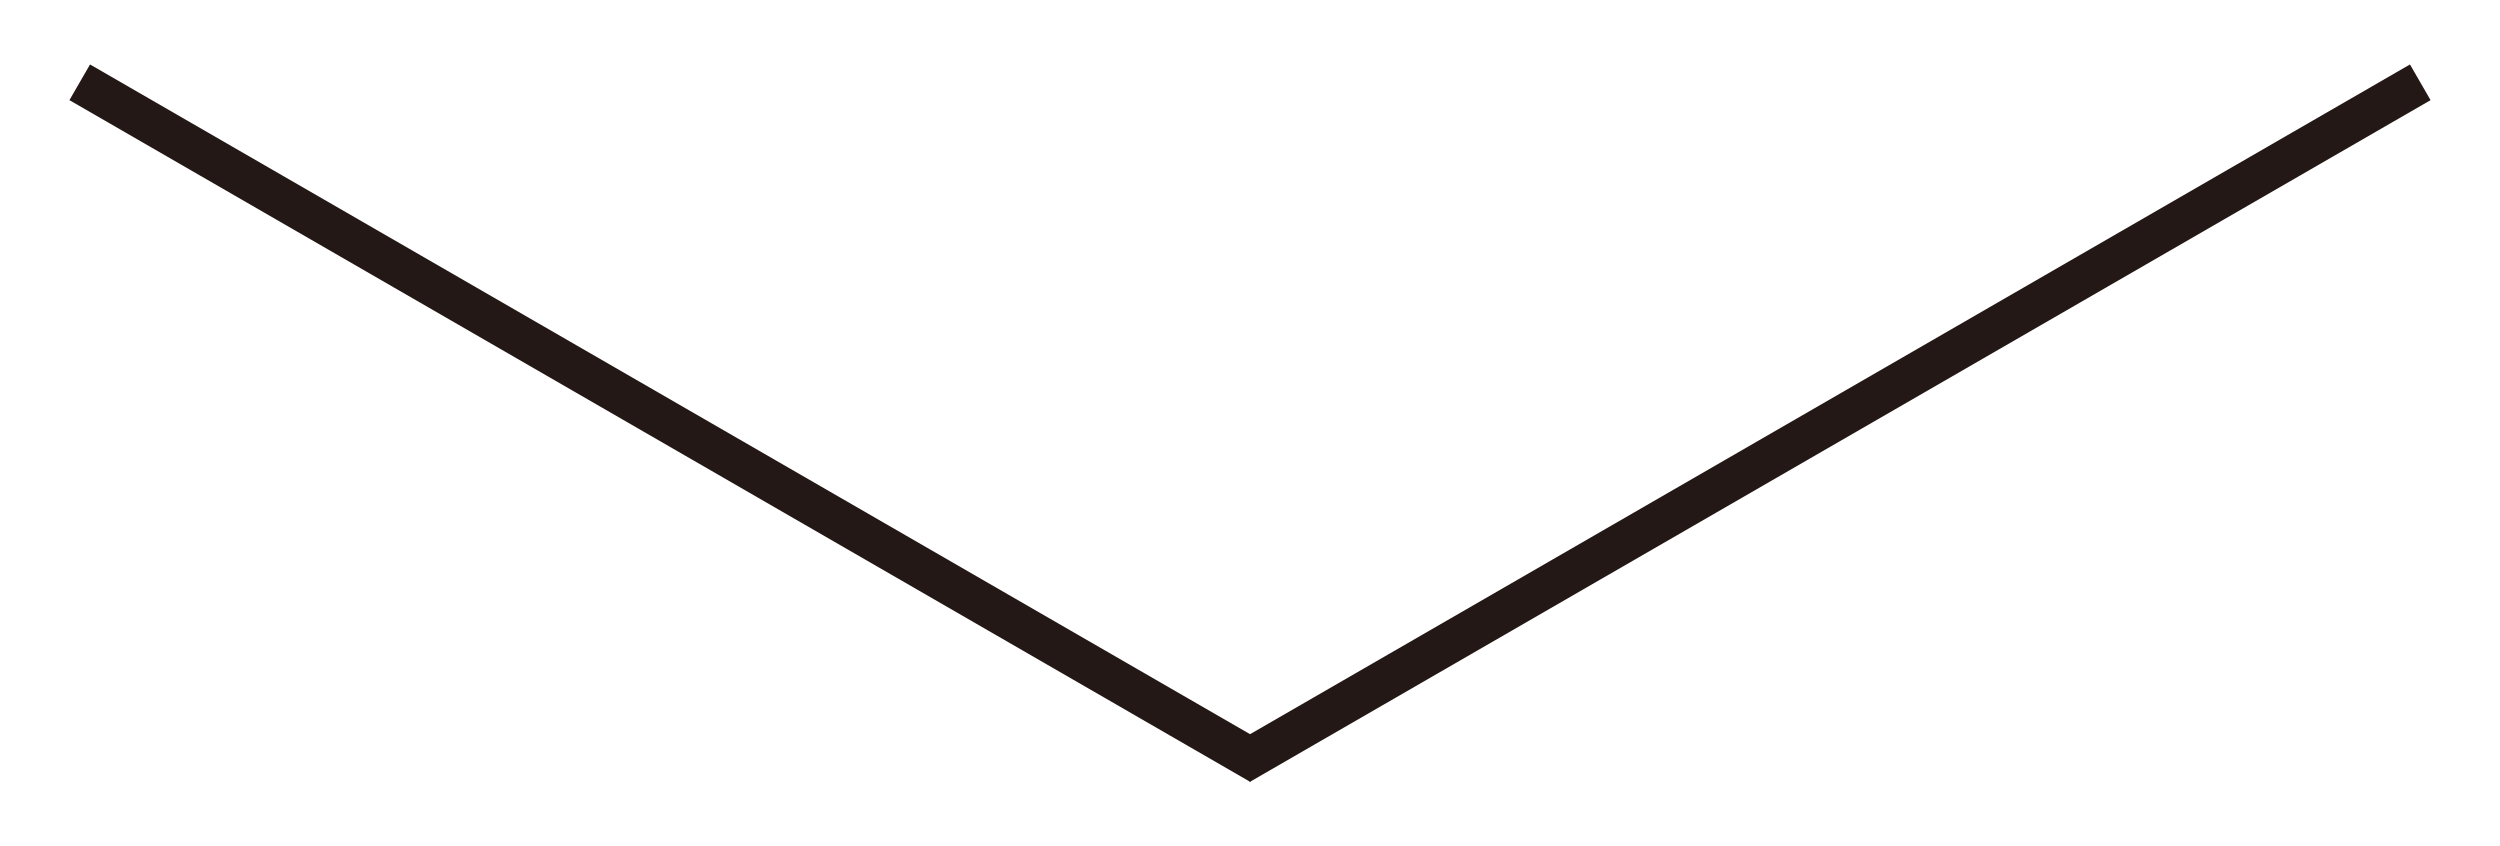 <svg id="图层_1" data-name="图层 1" xmlns="http://www.w3.org/2000/svg" viewBox="0 0 242.69 82.16"><defs><style>.cls-1{fill:none;stroke:#231815;stroke-miterlimit:10;stroke-width:4px;}</style></defs><title>arrow</title><line class="cls-1" x1="120.33" y1="74.17" x2="234.95" y2="7.99"/><line class="cls-1" x1="122.37" y1="74.17" x2="7.74" y2="7.99"/></svg>